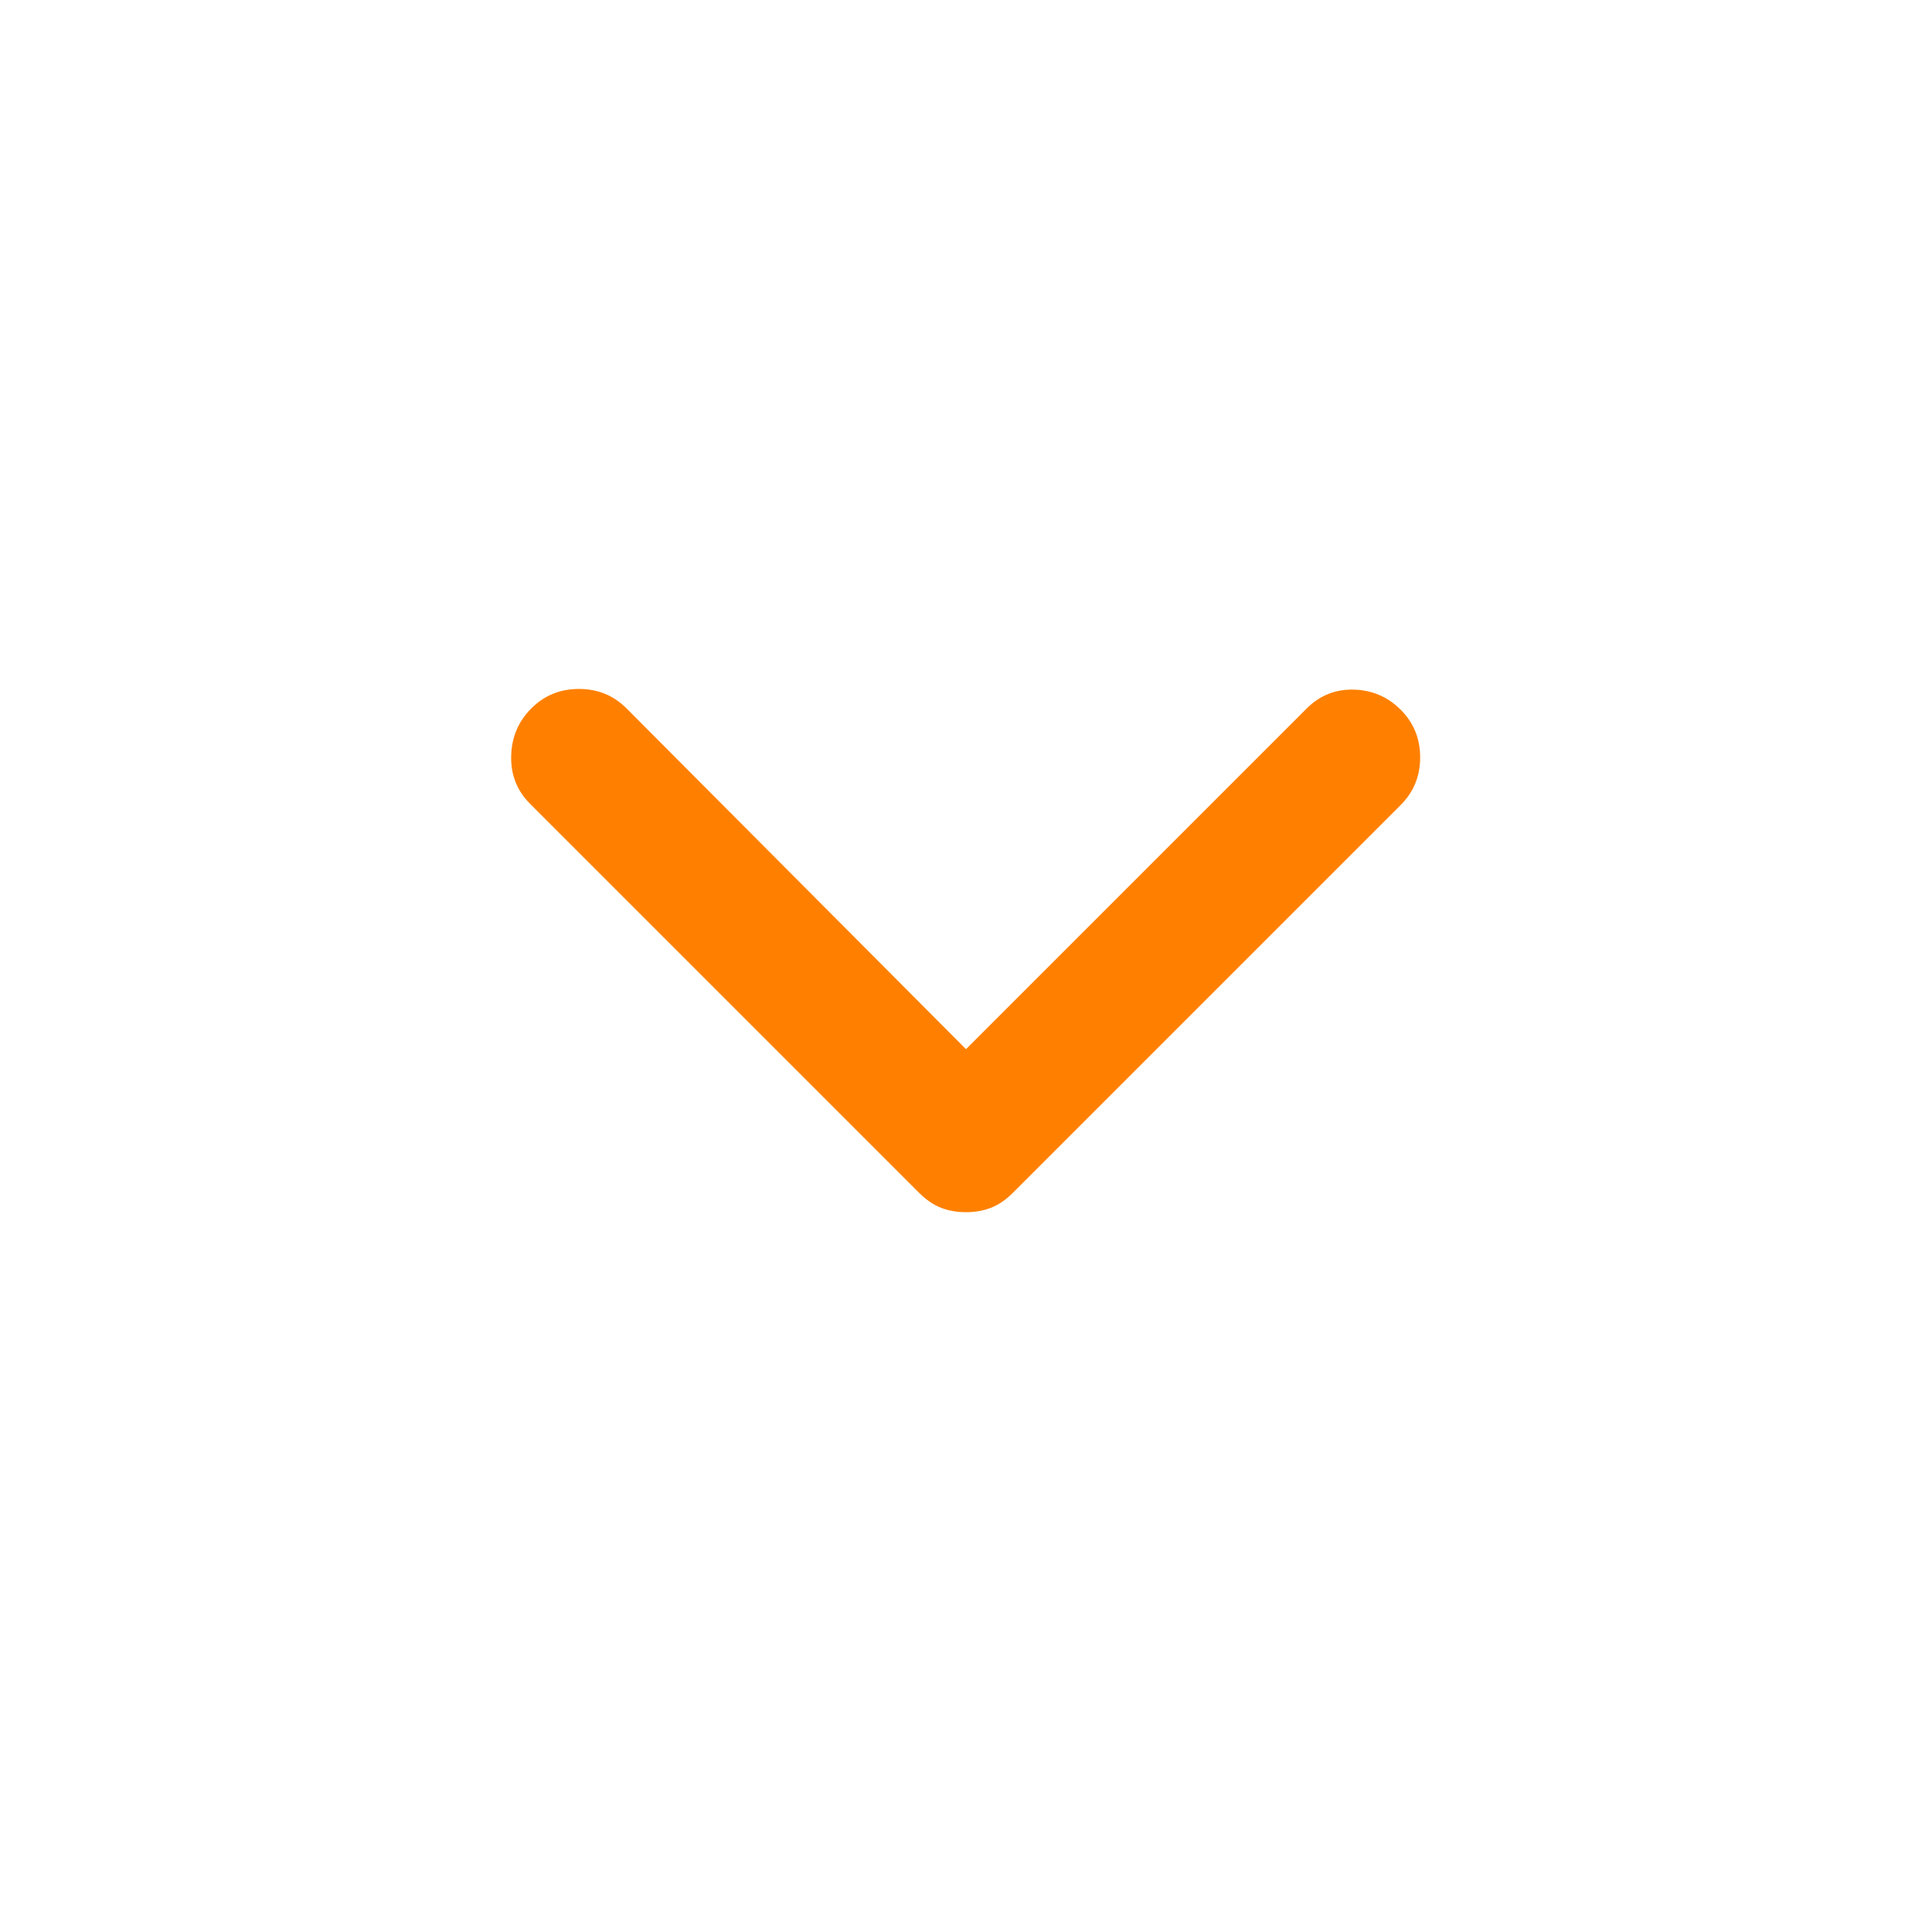 <svg xmlns="http://www.w3.org/2000/svg" height="40px" viewBox="0 -960 960 960" width="40px" fill="#ff8000"><path d="M480-357.67q-6.67 0-12.33-2.16-5.67-2.17-11-7.5L263.33-560.67q-9.66-9.66-9.33-23.66.33-14 10-23.67 9.67-9.67 23.67-9.67 14 0 23.66 9.67L480-438.67 649.33-608q9.67-9.67 23.34-9.33 13.66.33 23.33 10 9.67 9.66 9.67 23.66T696-560L503.33-367.33q-5.33 5.33-11 7.5-5.66 2.16-12.33 2.16Z"/></svg>